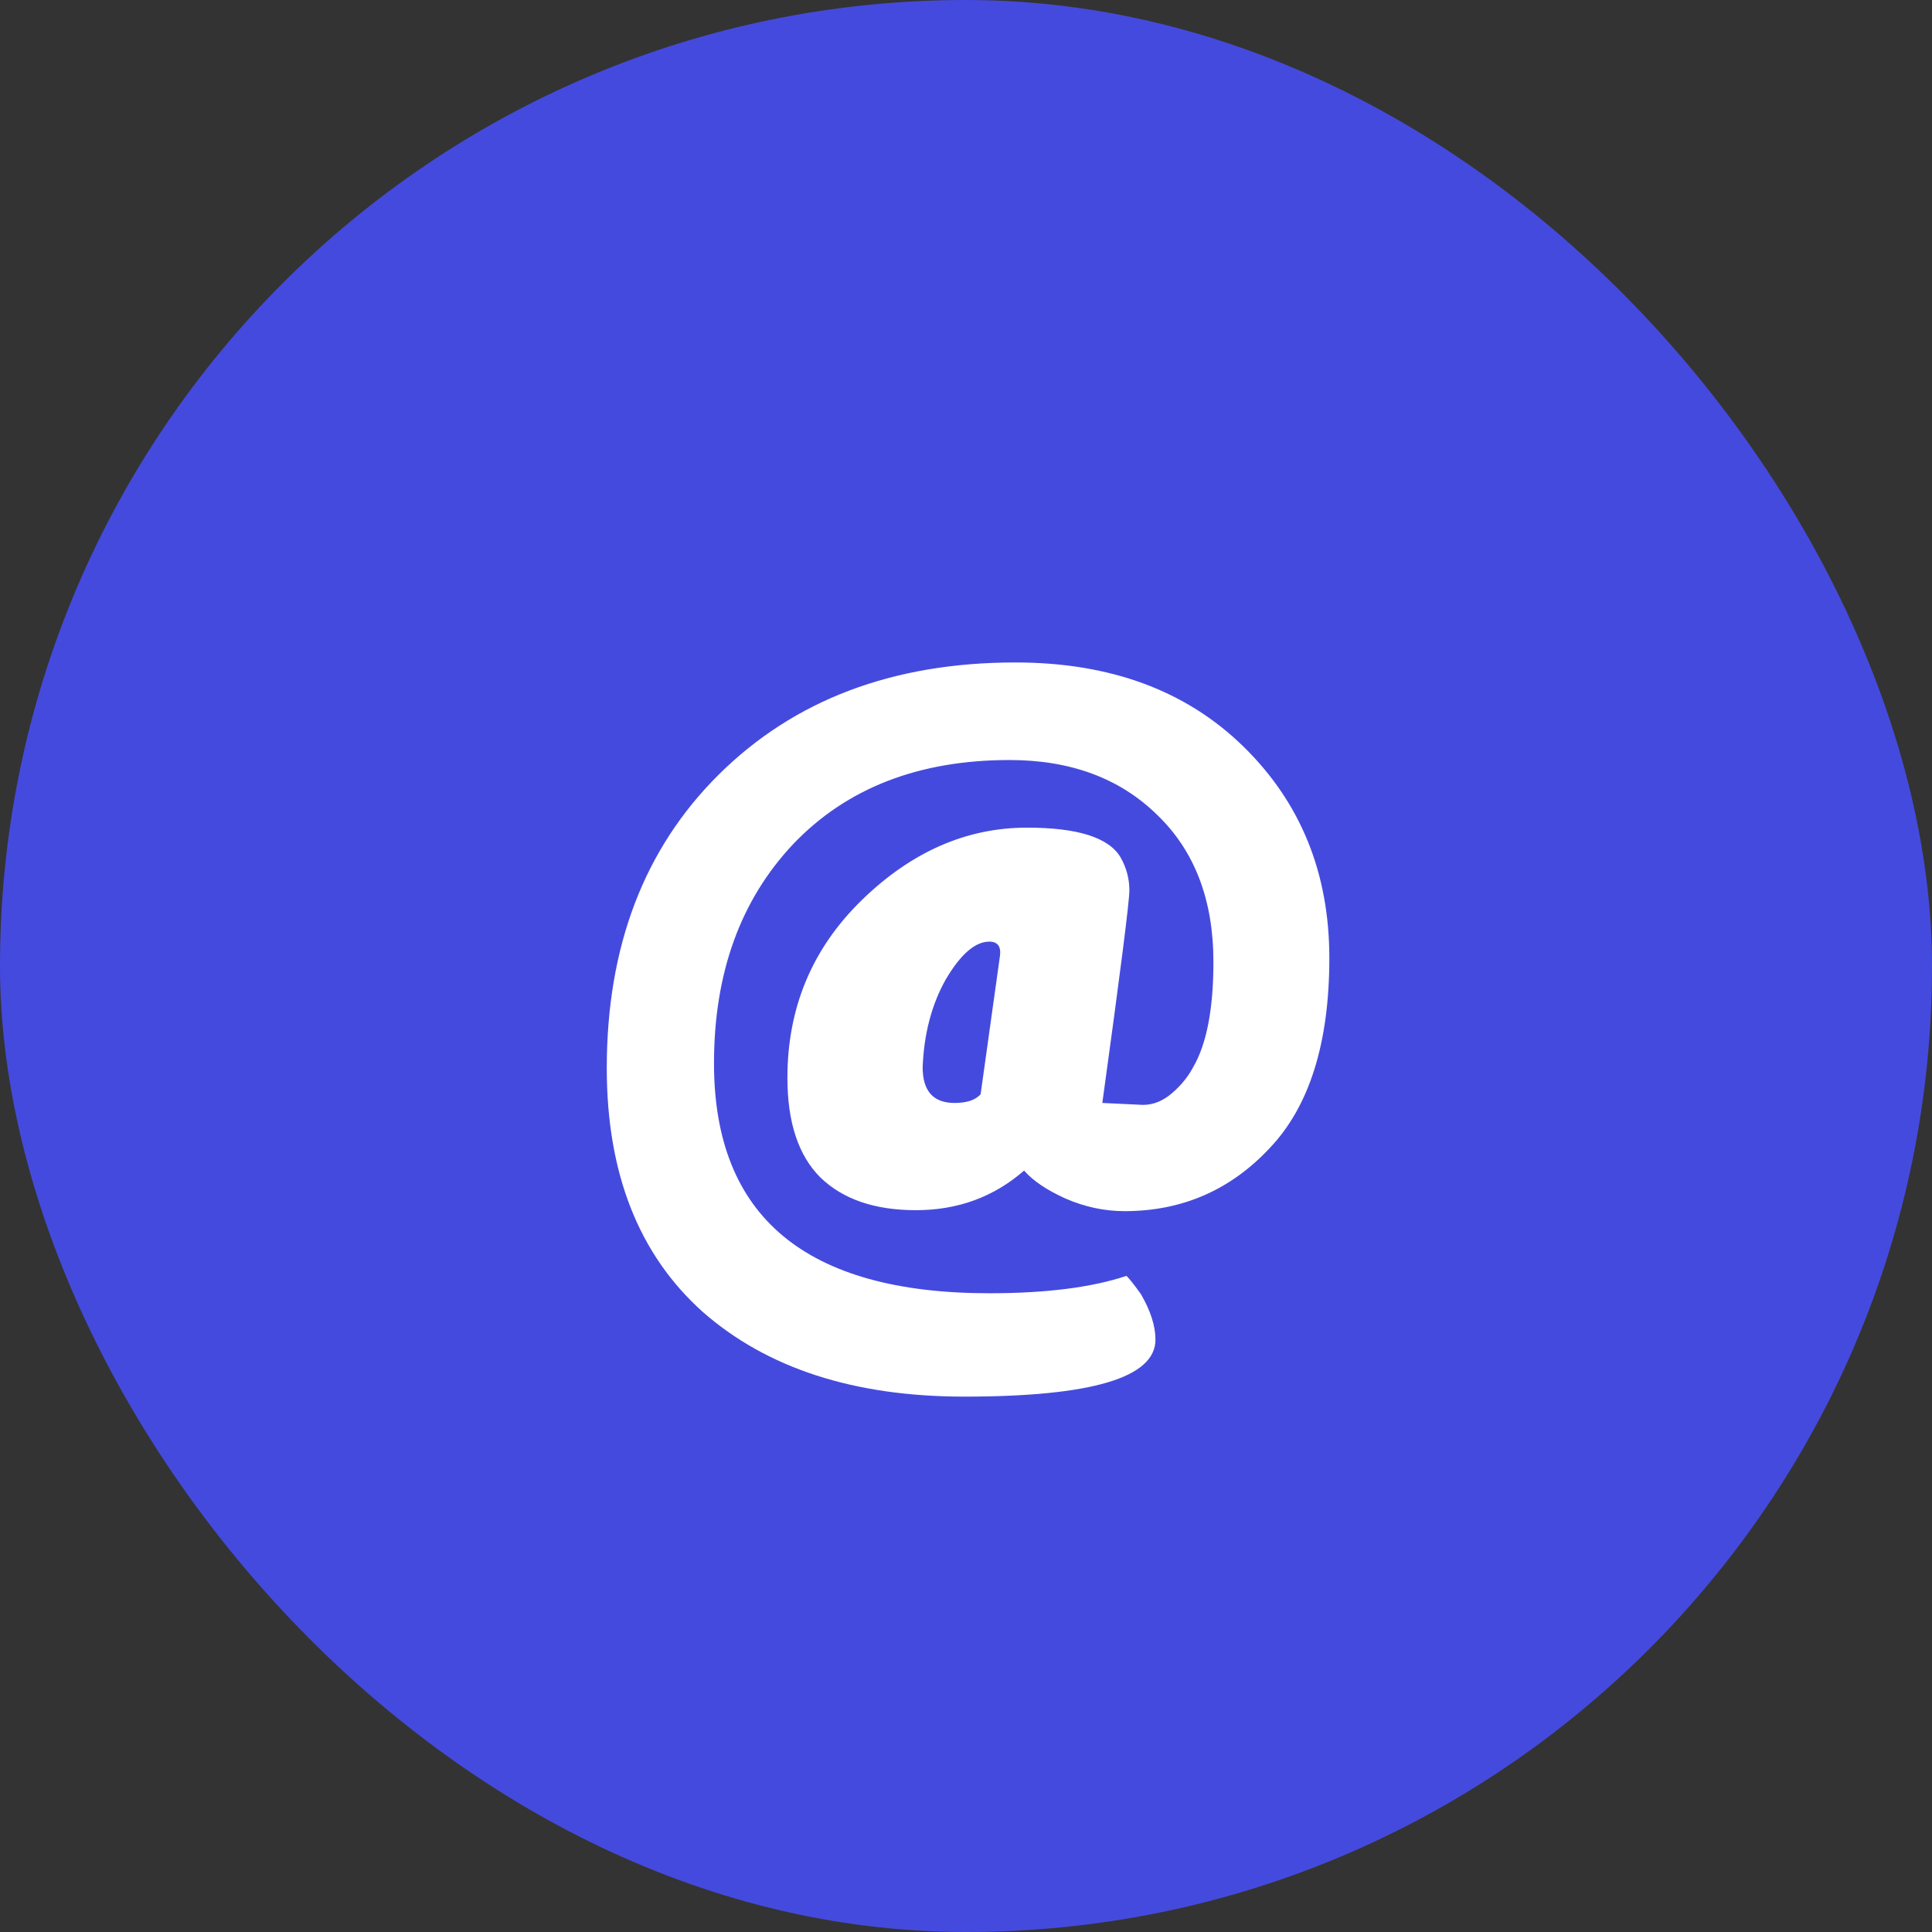 <svg width="62" height="62" viewBox="0 0 62 62" fill="none" xmlns="http://www.w3.org/2000/svg">
<rect x="0" y="0" width="62" height="62" fill="#333333" stroke="none"/>
<rect width="62" height="62" rx="31" fill="#454ADE"/>
<path d="M37.08 42.99C37.08 44.209 35.034 44.819 30.942 44.819C27.408 44.819 24.608 43.91 22.541 42.091C20.495 40.252 19.472 37.648 19.472 34.279C19.472 30.373 20.671 27.232 23.068 24.855C25.486 22.458 28.659 21.259 32.585 21.259C35.623 21.259 38.062 22.158 39.901 23.956C41.741 25.754 42.66 28.017 42.66 30.745C42.66 33.473 42.02 35.509 40.738 36.852C39.478 38.195 37.928 38.867 36.088 38.867C35.448 38.867 34.817 38.733 34.197 38.464C33.598 38.195 33.154 37.896 32.864 37.565C31.893 38.412 30.736 38.836 29.392 38.836C28.07 38.836 27.047 38.485 26.323 37.782C25.621 37.079 25.269 36.015 25.269 34.589C25.269 32.336 26.065 30.435 27.656 28.885C29.248 27.335 31.015 26.56 32.957 26.56C34.59 26.56 35.592 26.88 35.964 27.521C36.15 27.852 36.243 28.203 36.243 28.575C36.243 28.926 35.954 31.2 35.375 35.395L36.677 35.457C37.008 35.457 37.318 35.333 37.607 35.085C37.897 34.837 38.124 34.558 38.289 34.248C38.723 33.504 38.94 32.378 38.94 30.869C38.94 28.885 38.341 27.314 37.142 26.157C35.944 24.979 34.363 24.39 32.399 24.39C29.485 24.39 27.171 25.289 25.455 27.087C23.761 28.885 22.913 31.231 22.913 34.124C22.913 39.043 25.858 41.502 31.748 41.502C33.567 41.502 35.034 41.316 36.15 40.944C36.254 41.047 36.409 41.244 36.615 41.533C36.925 42.07 37.08 42.556 37.08 42.99ZM31.748 30.218C31.294 30.218 30.829 30.621 30.353 31.427C29.899 32.233 29.651 33.173 29.609 34.248C29.609 35.013 29.95 35.395 30.632 35.395C31.025 35.395 31.304 35.302 31.469 35.116L32.089 30.683C32.131 30.373 32.017 30.218 31.748 30.218Z" fill="white"/>
</svg>
